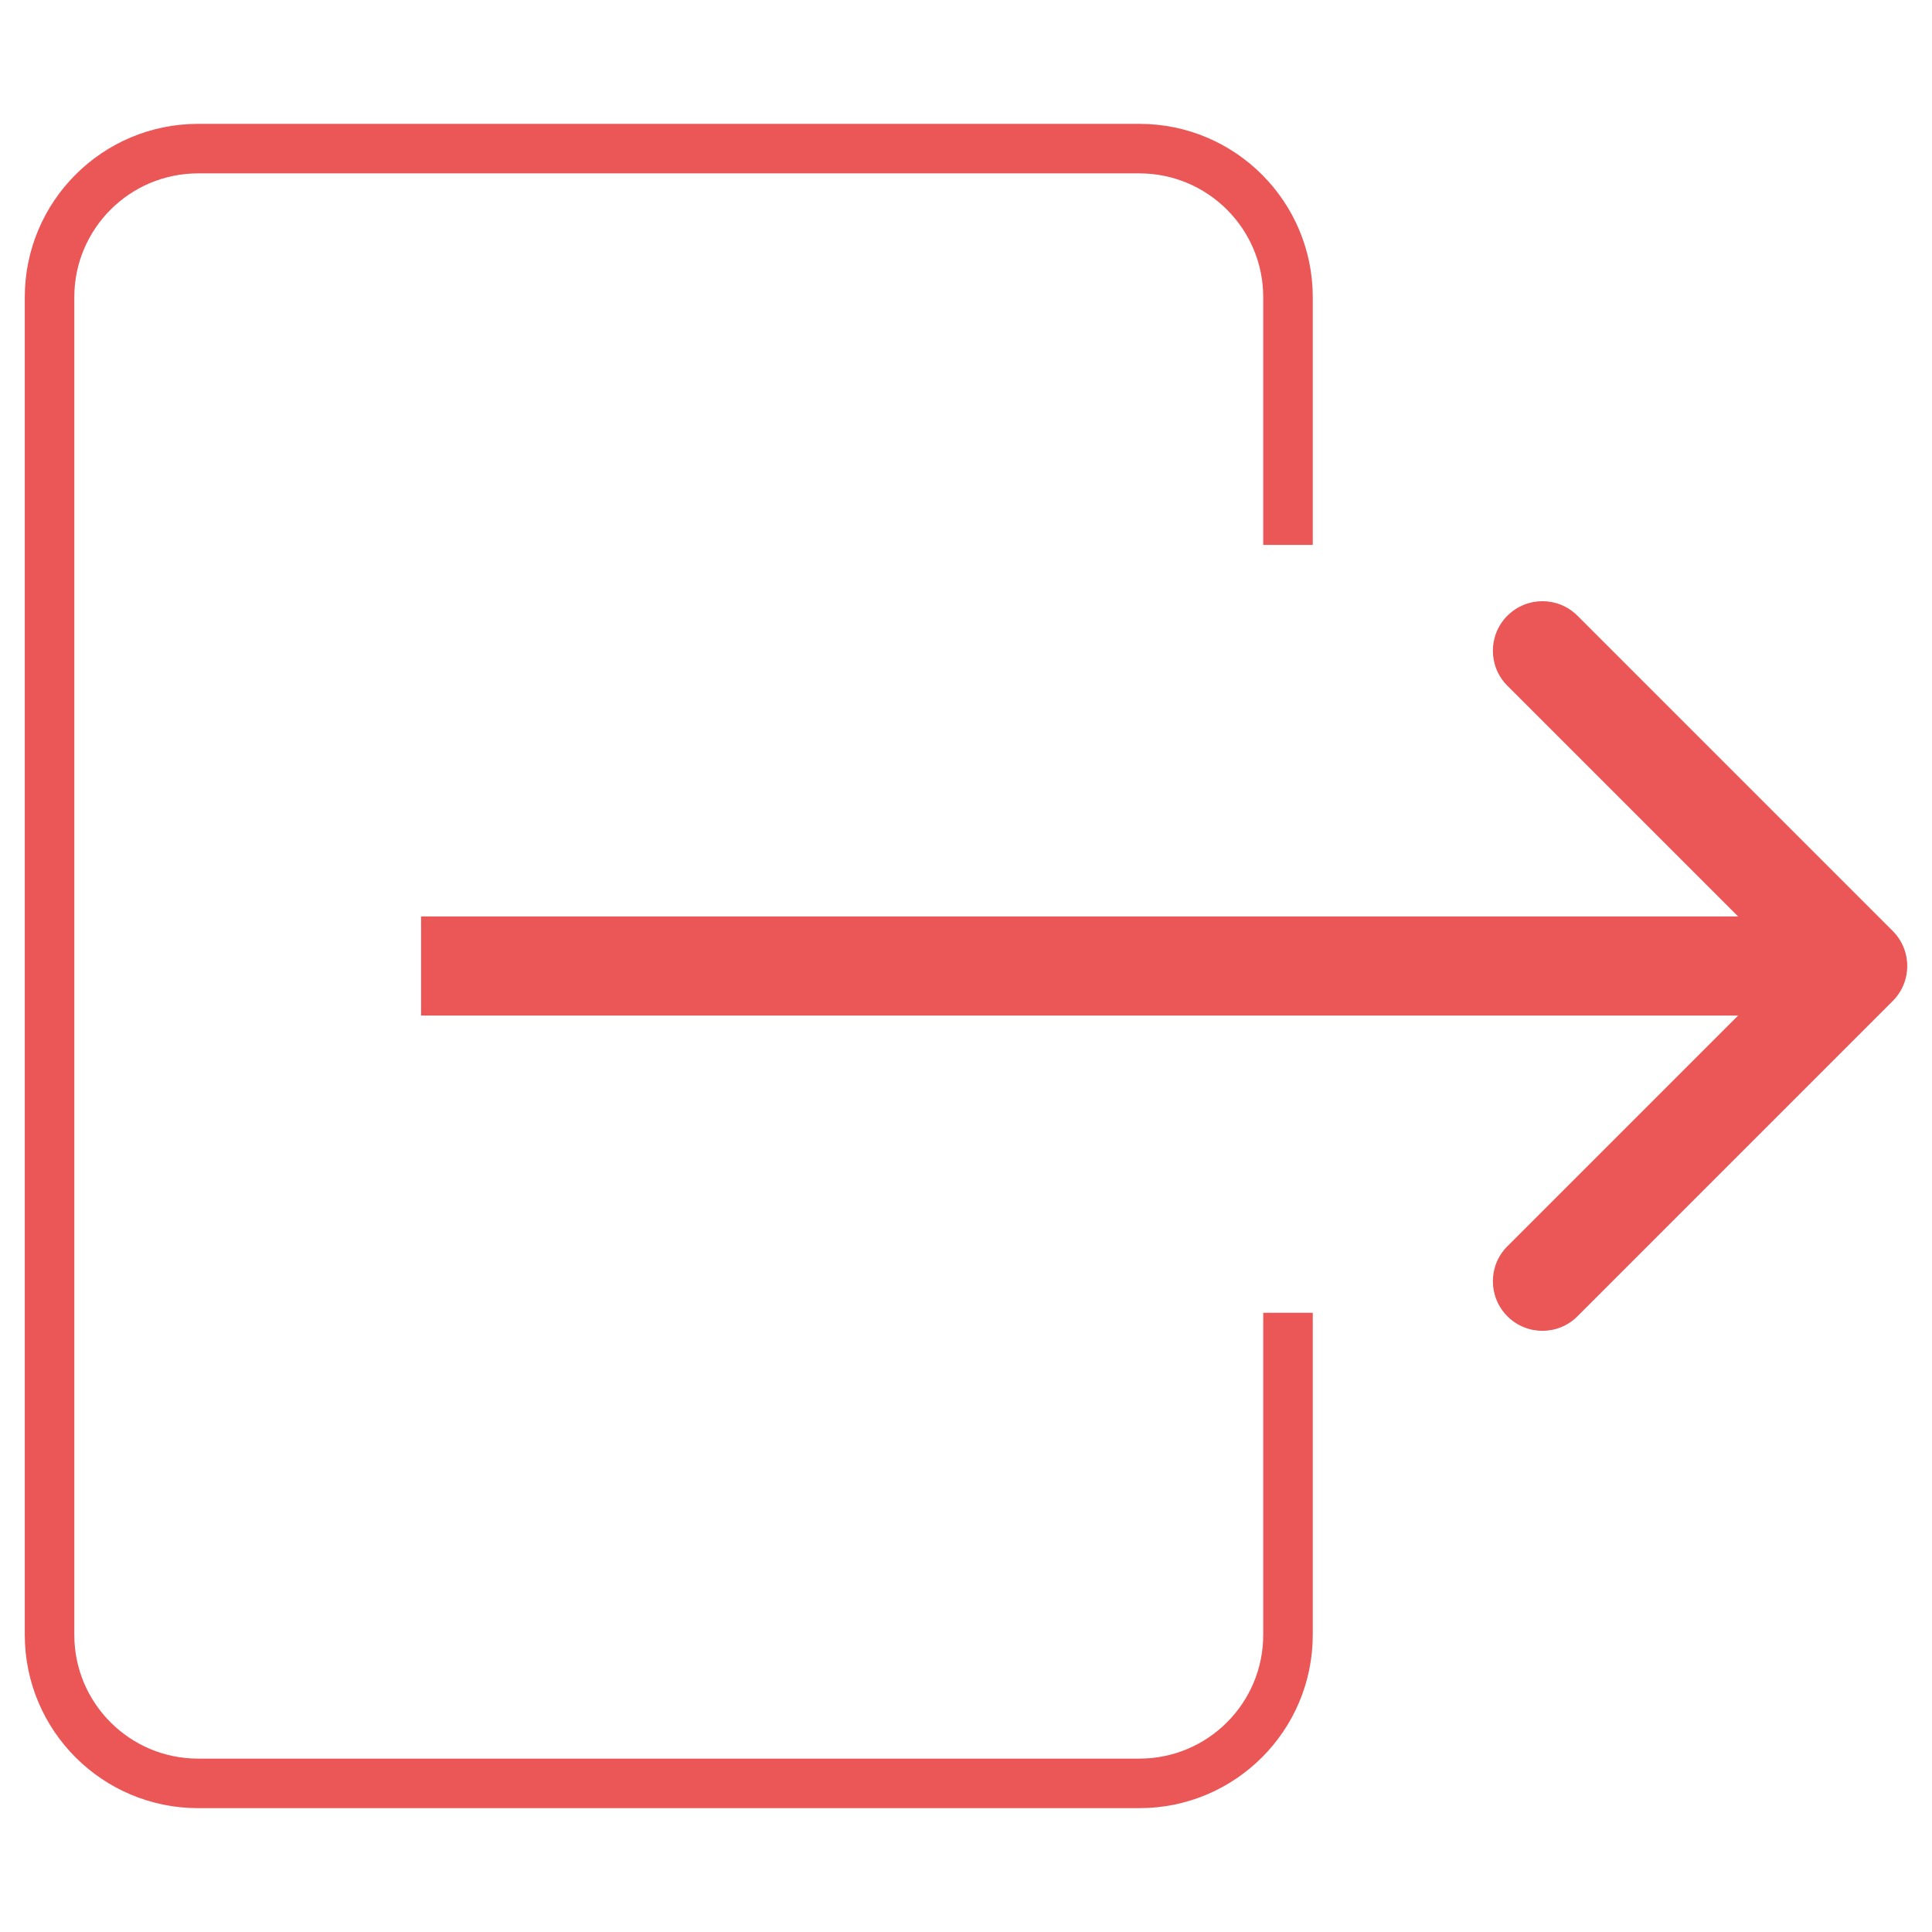 <svg width="26" height="26" viewBox="0 0 39 35" fill="none" xmlns="http://www.w3.org/2000/svg">
<path d="M26 9V4C26 2.343 24.657 1 23 1H4C2.343 1 1 2.343 1 4V31C1 32.657 2.343 34 4 34H23C24.657 34 26 32.657 26 31V24.5" stroke="#EB5757
"/>
<path d="M38.207 18.207C38.598 17.817 38.598 17.183 38.207 16.793L31.843 10.429C31.453 10.038 30.82 10.038 30.429 10.429C30.038 10.819 30.038 11.453 30.429 11.843L36.086 17.5L30.429 23.157C30.038 23.547 30.038 24.18 30.429 24.571C30.82 24.962 31.453 24.962 31.843 24.571L38.207 18.207ZM8.5 18.5H37.5V16.5H8.5V18.5Z" fill="#EB5757"/>
</svg>
